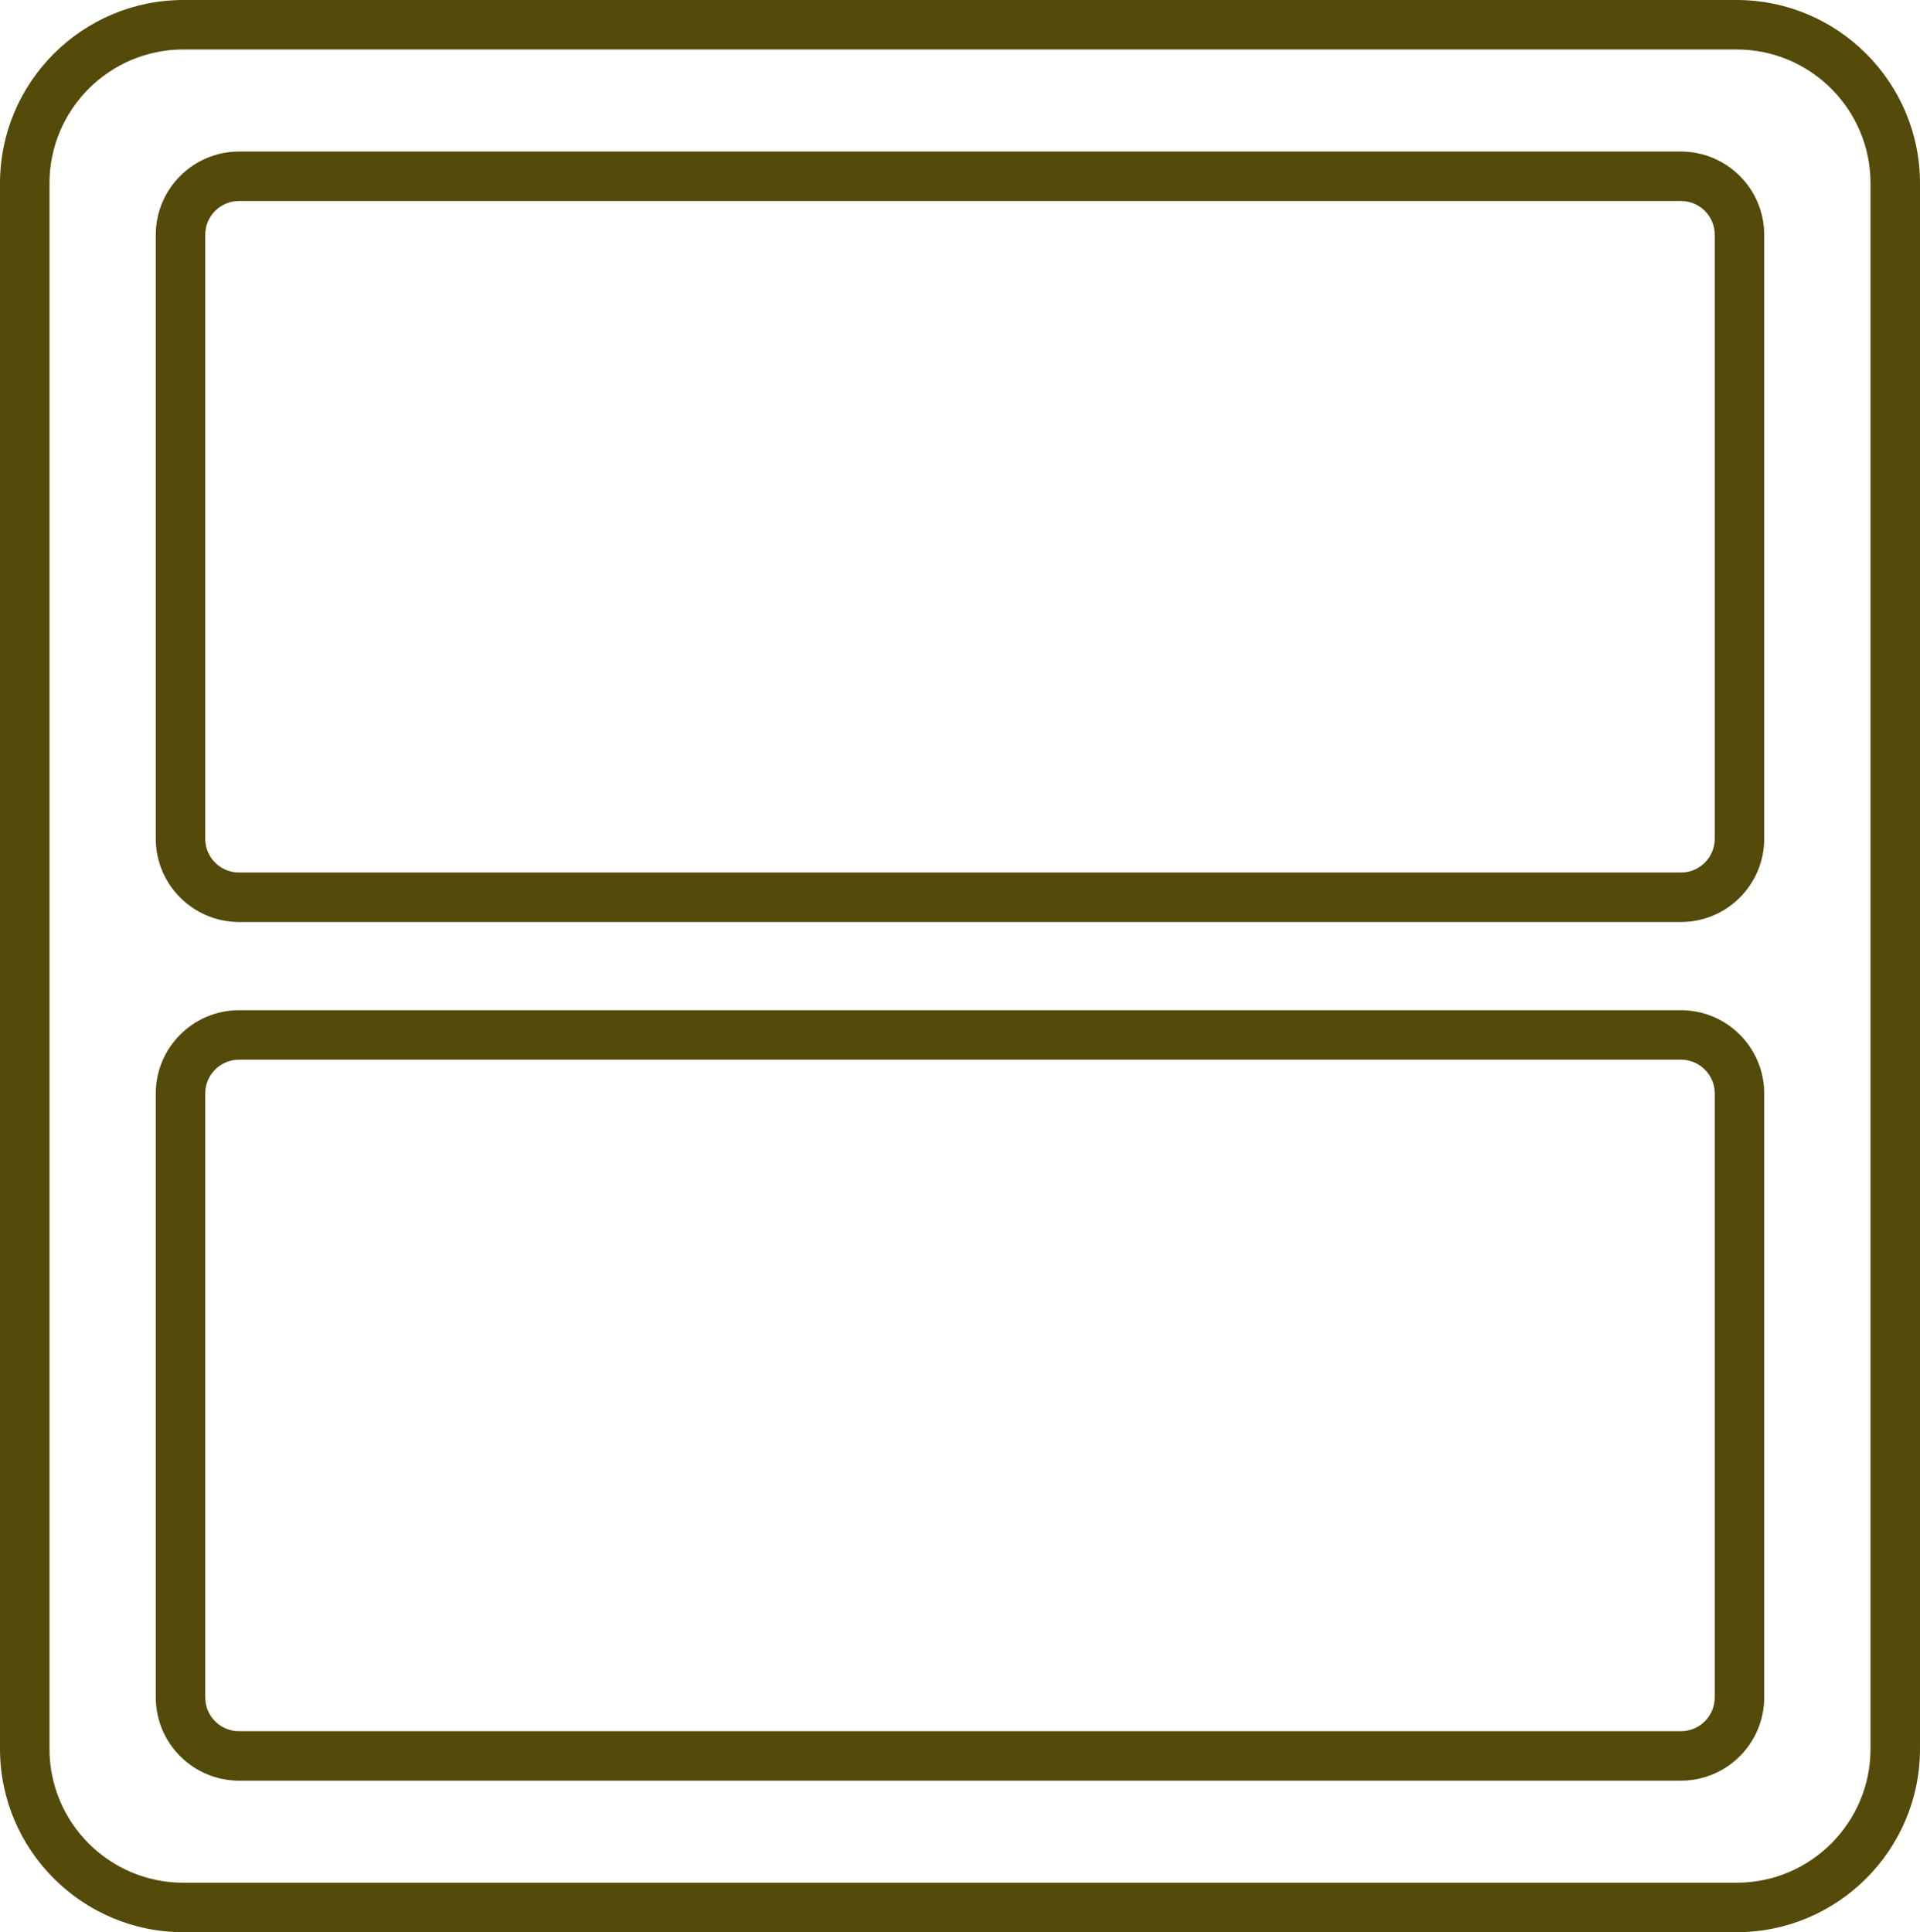 <?xml version="1.0" encoding="UTF-8"?>
<svg id="Capa_1" data-name="Capa 1" xmlns="http://www.w3.org/2000/svg" viewBox="0 0 155.18 156.19">
  <defs>
    <style>
      .cls-1 {
        fill: #544b0b;
        stroke-width: 0px;
      }
    </style>
  </defs>
  <path class="cls-1" d="M140.36,156.19H14.82c-8.17,0-14.82-6.65-14.82-14.82V14.82C0,6.65,6.65,0,14.82,0h125.54c8.17,0,14.82,6.65,14.82,14.82v126.55c0,8.17-6.65,14.82-14.82,14.82ZM14.82,4c-5.97,0-10.82,4.85-10.82,10.82v126.55c0,5.97,4.85,10.82,10.82,10.82h125.54c5.97,0,10.82-4.85,10.82-10.82V14.82c0-5.97-4.85-10.82-10.82-10.82H14.82Z"/>
  <g>
    <path class="cls-1" d="M135.86,143.94H19.32c-3.71,0-6.73-3.02-6.73-6.73v-48.82c0-3.71,3.02-6.73,6.73-6.73h116.54c3.71,0,6.73,3.02,6.73,6.73v48.82c0,3.71-3.02,6.73-6.73,6.73ZM19.32,85.66c-1.51,0-2.73,1.22-2.73,2.73v48.82c0,1.51,1.22,2.73,2.73,2.73h116.54c1.5,0,2.73-1.22,2.73-2.73v-48.82c0-1.5-1.22-2.73-2.73-2.73H19.32Z"/>
    <path class="cls-1" d="M135.86,74.53H19.32c-3.71,0-6.73-3.02-6.73-6.73V18.98c0-3.71,3.02-6.73,6.73-6.73h116.54c3.71,0,6.73,3.02,6.73,6.73v48.82c0,3.71-3.02,6.73-6.73,6.73ZM19.32,16.25c-1.51,0-2.73,1.22-2.73,2.73v48.82c0,1.51,1.22,2.73,2.73,2.73h116.54c1.5,0,2.73-1.22,2.73-2.73V18.98c0-1.51-1.22-2.73-2.73-2.73H19.32Z"/>
  </g>
</svg>